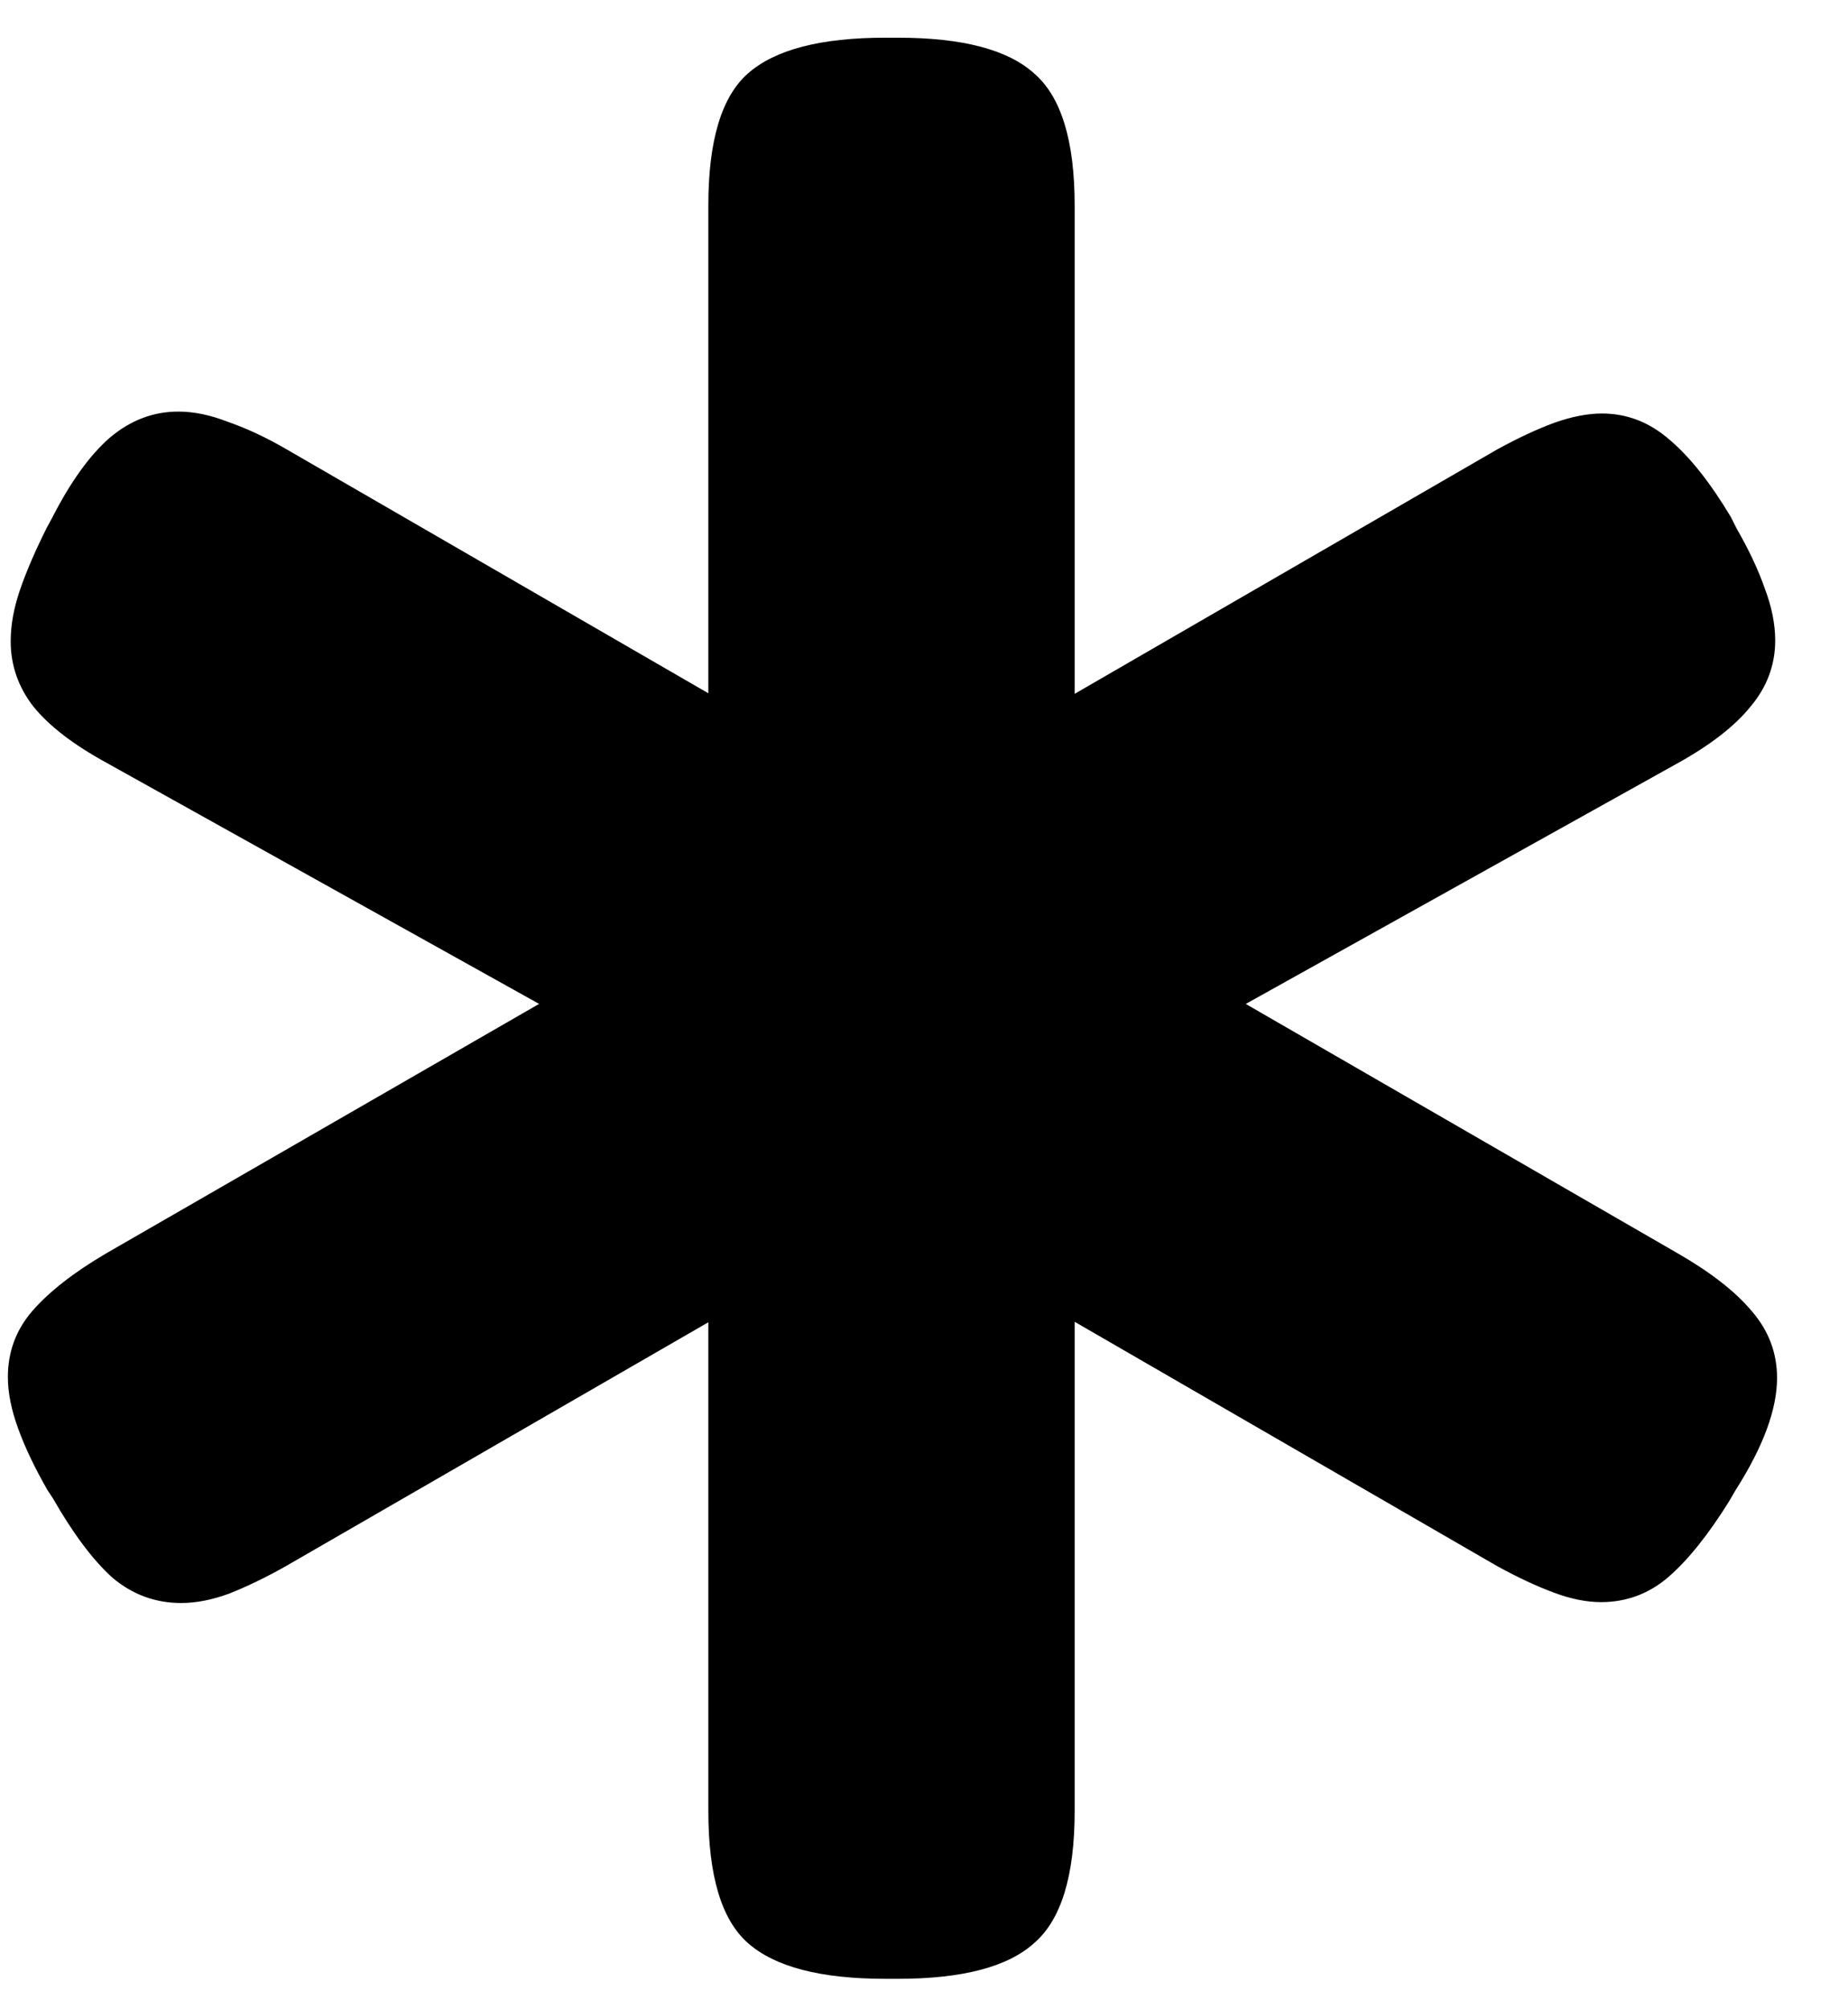 <svg width="23" height="25" viewBox="0 0 23 25" fill="none" xmlns="http://www.w3.org/2000/svg">
  <path
    d="M11.02 24.621C10.215 24.621 9.645 24.473 9.309 24.176C8.98 23.887 8.816 23.34 8.816 22.535V15.211L9.93 15.809L3.555 19.488C3.305 19.629 3.07 19.742 2.852 19.828C2.641 19.906 2.441 19.945 2.254 19.945C1.934 19.945 1.648 19.84 1.398 19.629C1.156 19.41 0.91 19.082 0.66 18.645L0.59 18.539C0.434 18.266 0.312 18.012 0.227 17.777C0.141 17.543 0.098 17.328 0.098 17.133C0.098 16.82 0.199 16.547 0.402 16.312C0.613 16.07 0.918 15.832 1.316 15.598L7.785 11.871V13.09L1.328 9.492C0.914 9.266 0.609 9.031 0.414 8.789C0.227 8.547 0.133 8.277 0.133 7.98C0.133 7.777 0.172 7.562 0.25 7.336C0.328 7.109 0.438 6.855 0.578 6.574L0.648 6.445C0.875 6 1.113 5.668 1.363 5.449C1.621 5.23 1.906 5.121 2.219 5.121C2.414 5.121 2.621 5.164 2.84 5.25C3.066 5.328 3.309 5.441 3.566 5.59L9.93 9.27L8.816 9.879V2.555C8.816 1.75 8.98 1.203 9.309 0.914C9.645 0.617 10.215 0.469 11.02 0.469H11.172C11.977 0.469 12.543 0.617 12.871 0.914C13.207 1.203 13.375 1.75 13.375 2.555V9.879L12.273 9.27L18.637 5.59C18.895 5.449 19.129 5.34 19.34 5.262C19.559 5.184 19.758 5.145 19.938 5.145C20.25 5.145 20.531 5.254 20.781 5.473C21.031 5.684 21.285 6.004 21.543 6.434L21.613 6.574C21.77 6.848 21.887 7.098 21.965 7.324C22.051 7.551 22.094 7.766 22.094 7.969C22.094 8.273 21.992 8.547 21.789 8.789C21.594 9.031 21.293 9.266 20.887 9.492L14.43 13.09V11.871L20.887 15.598C21.293 15.832 21.598 16.07 21.801 16.312C22.012 16.555 22.117 16.832 22.117 17.145C22.117 17.535 21.945 18 21.602 18.539L21.52 18.68C21.262 19.094 21.012 19.406 20.77 19.617C20.527 19.828 20.246 19.934 19.926 19.934C19.746 19.934 19.551 19.895 19.34 19.816C19.129 19.738 18.895 19.629 18.637 19.488L12.273 15.809L13.375 15.211V22.535C13.375 23.34 13.207 23.887 12.871 24.176C12.543 24.473 11.977 24.621 11.172 24.621H11.02Z"
    fill="currentColor" />
</svg>